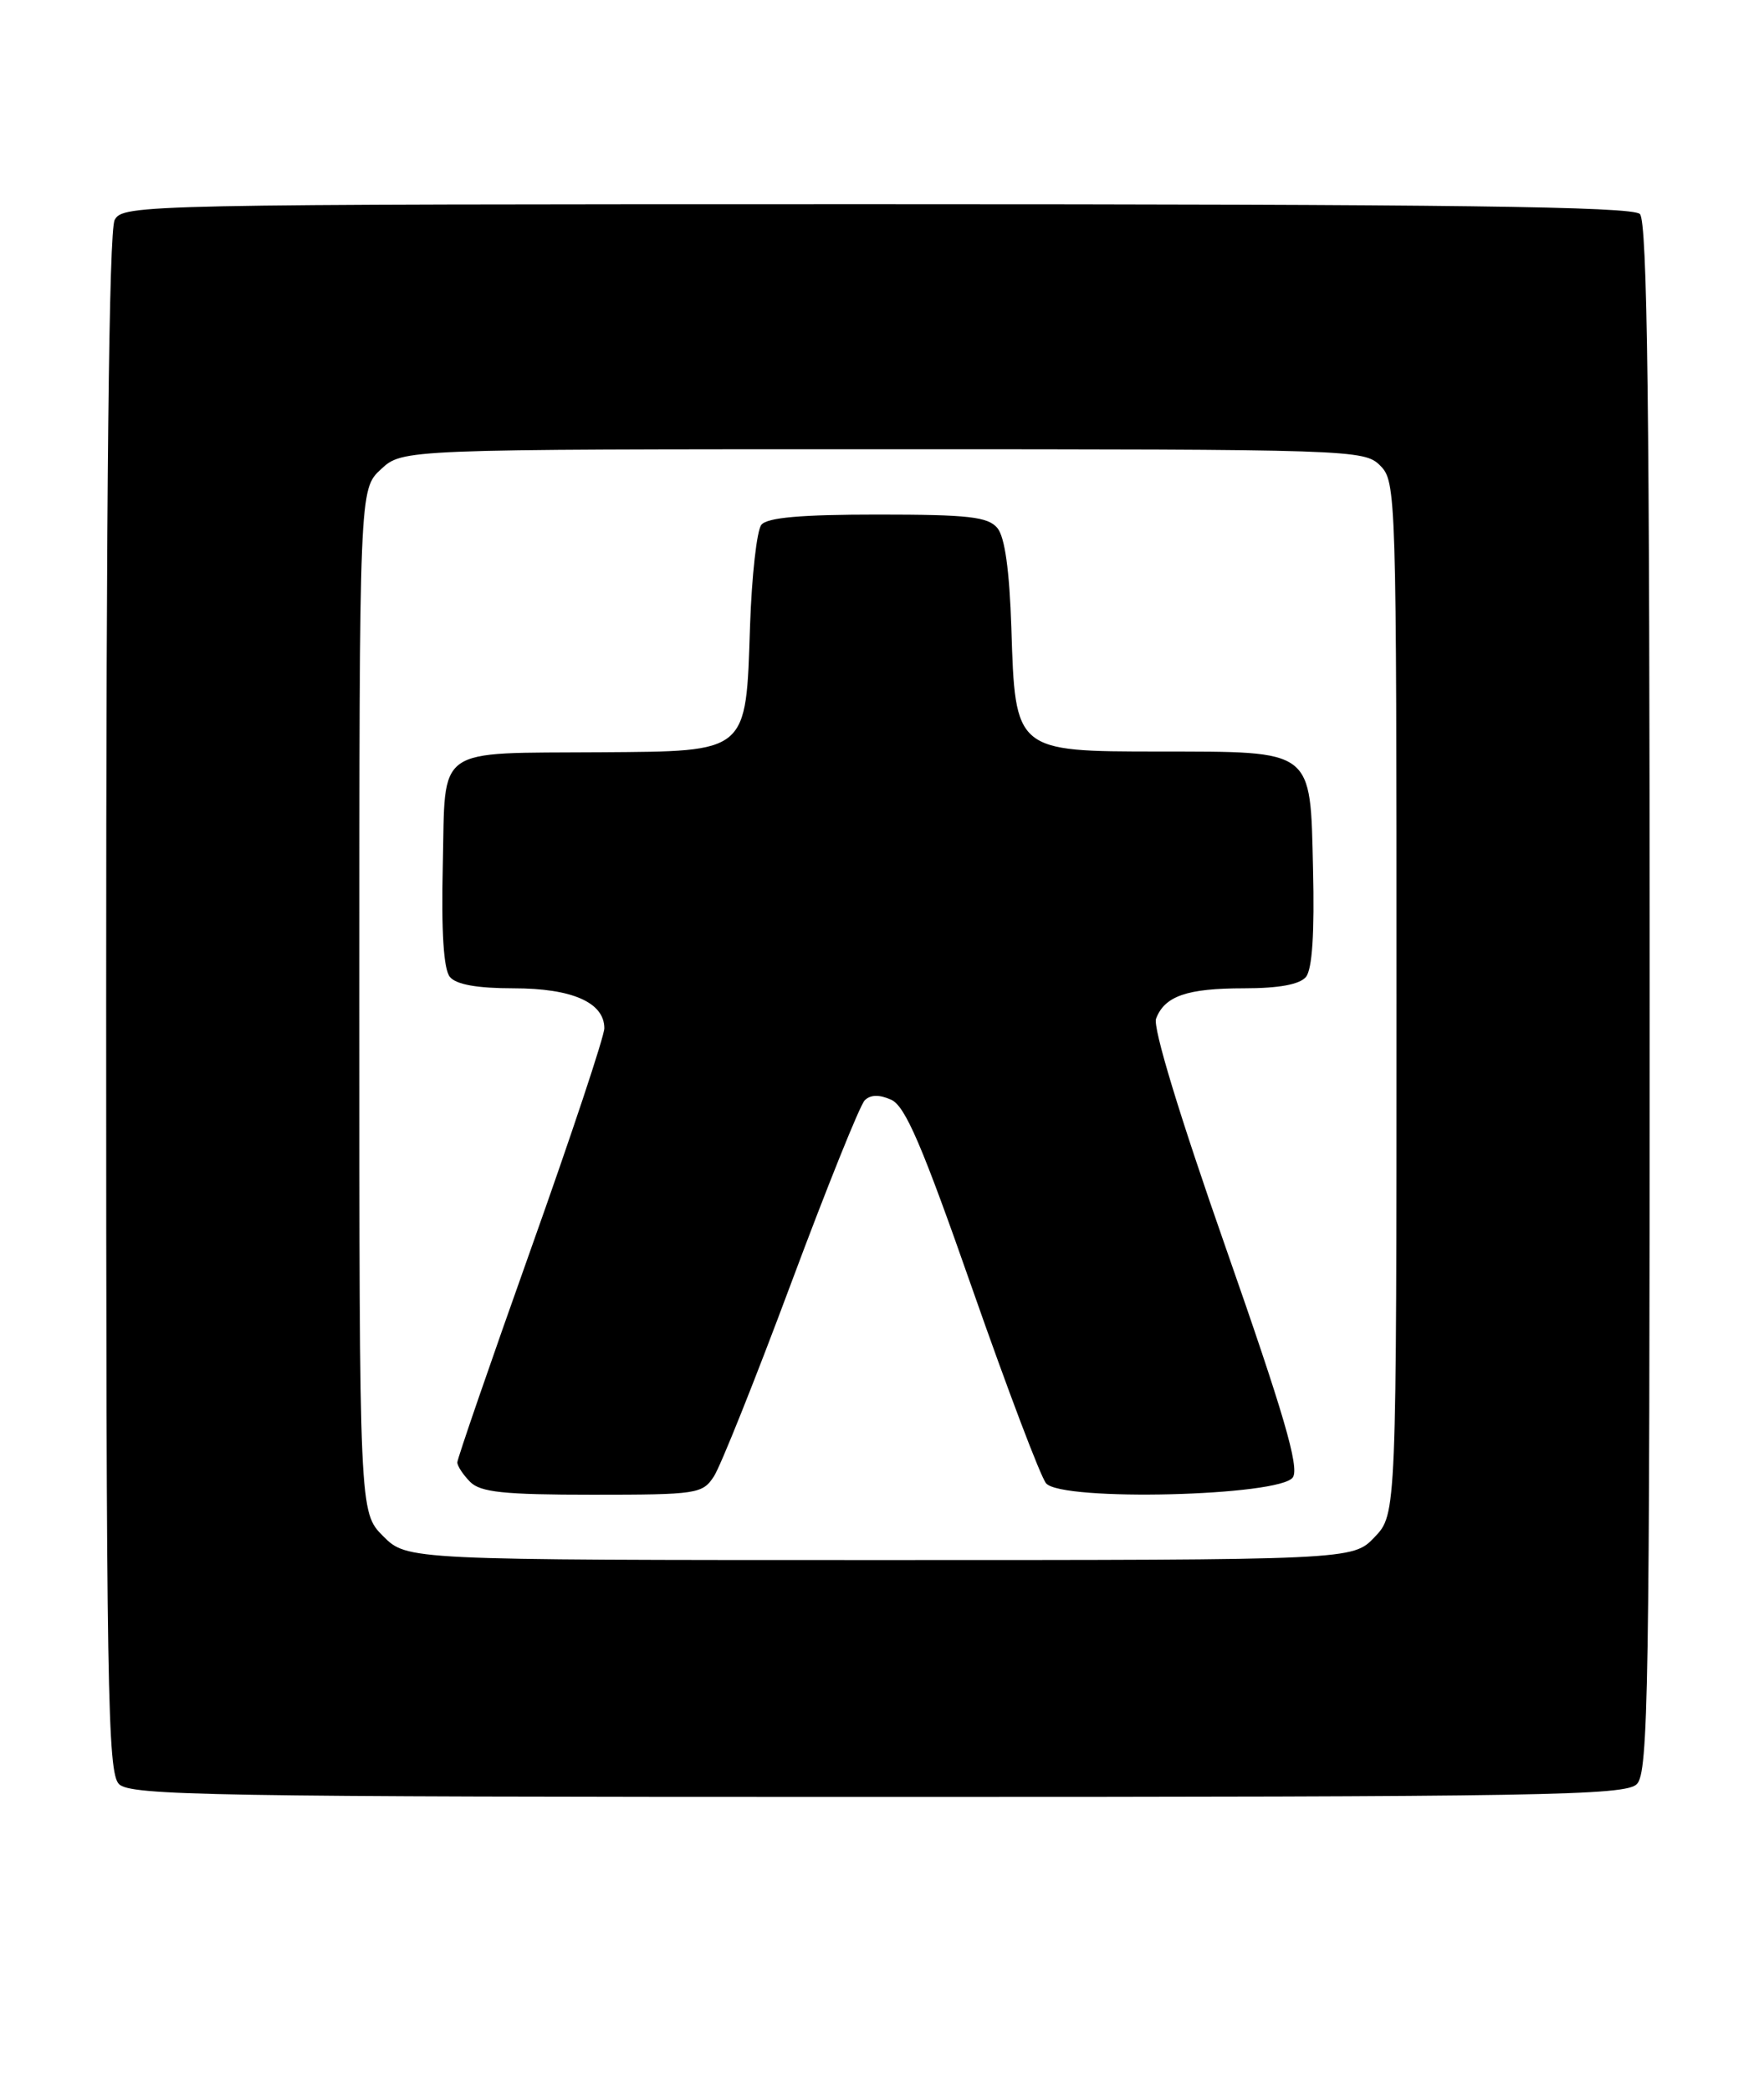 <?xml version="1.0" encoding="UTF-8" standalone="no"?>
<!DOCTYPE svg PUBLIC "-//W3C//DTD SVG 1.1//EN" "http://www.w3.org/Graphics/SVG/1.1/DTD/svg11.dtd" >
<svg xmlns="http://www.w3.org/2000/svg" xmlns:xlink="http://www.w3.org/1999/xlink" version="1.1" viewBox="0 0 216 256">
 <g >
 <path fill="currentColor"
d=" M 200.43 218.43 C 201.84 217.02 202.00 206.91 202.00 122.13 C 202.00 49.78 201.72 27.12 200.80 26.20 C 199.88 25.28 177.76 25.00 107.34 25.00 C 17.14 25.00 15.05 25.04 14.04 26.93 C 13.34 28.23 13.00 59.98 13.00 122.86 C 13.00 206.98 13.17 217.02 14.57 218.43 C 15.98 219.83 25.78 220.00 107.50 220.00 C 189.22 220.00 199.02 219.83 200.43 218.43 Z  M 46.92 188.08 C 44.00 185.15 44.00 185.15 44.00 122.53 C 44.00 59.90 44.00 59.90 46.65 57.45 C 49.29 55.00 49.29 55.00 108.15 55.00 C 165.67 55.00 167.05 55.05 169.00 57.00 C 170.96 58.96 171.00 60.33 171.00 122.20 C 171.00 185.39 171.00 185.39 168.31 188.20 C 165.63 191.00 165.63 191.00 107.74 191.00 C 49.85 191.00 49.85 191.00 46.92 188.08 Z  M 87.42 180.75 C 88.23 179.51 92.48 168.89 96.86 157.14 C 101.24 145.39 105.30 135.30 105.88 134.72 C 106.59 134.01 107.66 133.99 109.12 134.64 C 110.85 135.41 112.91 140.21 119.09 157.88 C 123.38 170.13 127.42 180.81 128.09 181.60 C 129.95 183.85 156.86 183.18 158.32 180.86 C 159.11 179.60 157.18 173.01 150.12 152.84 C 144.43 136.60 141.14 125.79 141.56 124.71 C 142.62 121.94 145.36 121.00 152.31 121.00 C 156.60 121.00 159.14 120.53 159.91 119.61 C 160.68 118.68 160.97 114.25 160.78 106.39 C 160.43 91.59 161.01 92.04 141.92 92.01 C 124.29 92.00 124.31 92.01 123.84 76.90 C 123.61 69.82 123.04 65.75 122.13 64.65 C 120.98 63.27 118.60 63.00 107.50 63.00 C 98.10 63.00 93.95 63.36 93.23 64.25 C 92.67 64.94 92.05 70.52 91.84 76.66 C 91.33 92.28 91.69 91.97 73.60 92.10 C 53.01 92.25 54.56 91.14 54.22 105.90 C 54.03 114.13 54.32 118.68 55.09 119.61 C 55.86 120.54 58.44 121.00 62.90 121.00 C 70.06 121.00 74.00 122.74 74.00 125.89 C 74.00 126.87 69.95 139.04 65.00 152.94 C 60.05 166.85 56.00 178.59 56.00 179.04 C 56.00 179.49 56.71 180.56 57.57 181.43 C 58.84 182.70 61.69 183.00 72.55 183.00 C 85.35 183.00 86.02 182.90 87.42 180.75 Z "/>
</g>
</svg>